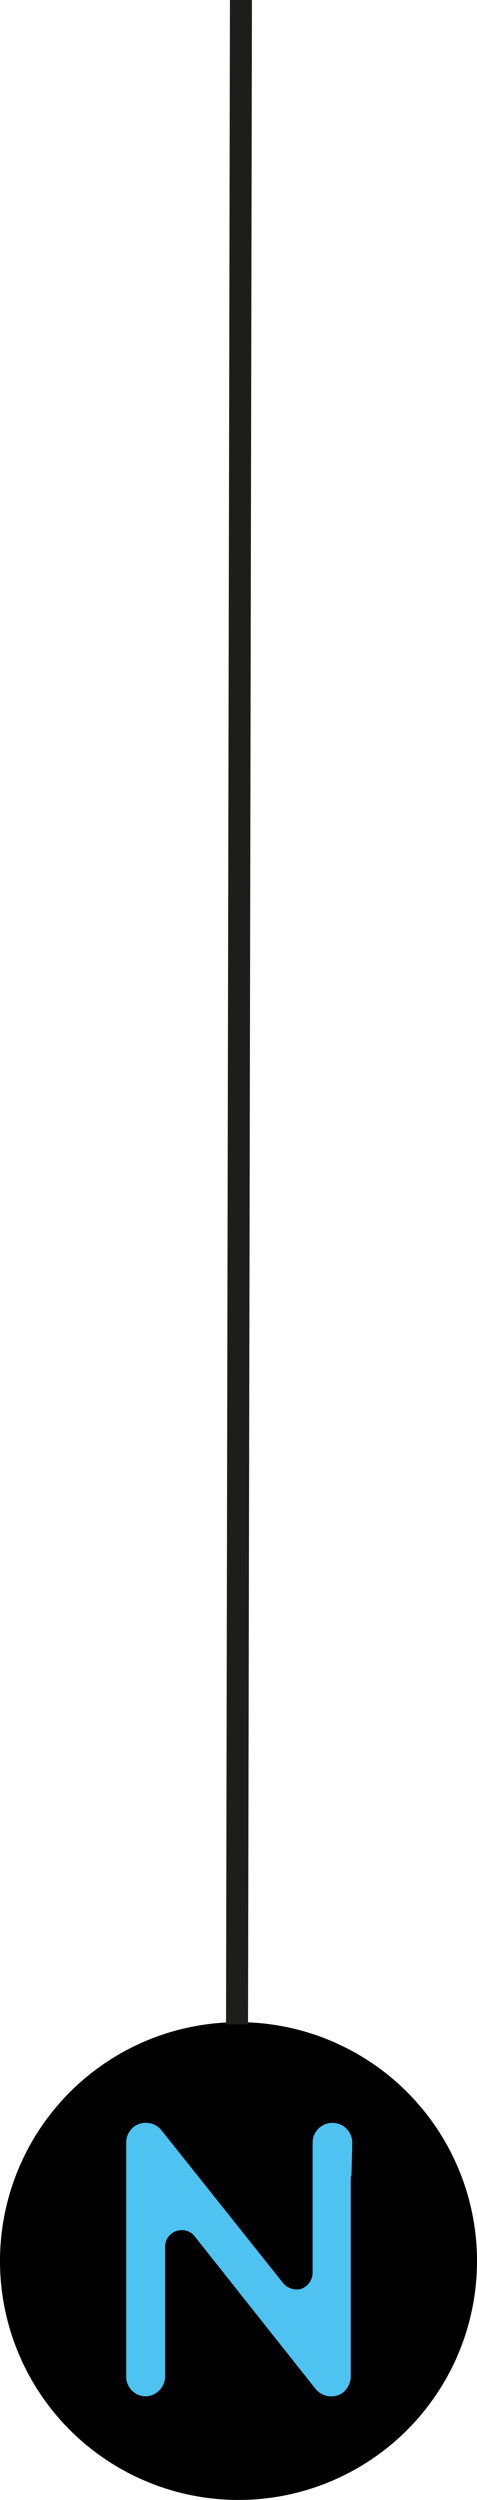 <svg id="Calque_1" data-name="Calque 1" xmlns="http://www.w3.org/2000/svg" viewBox="0 0 65 340.1"><defs><style>.cls-1{fill:#4ec2f0;}.cls-2{fill:none;stroke:#1d1d1b;stroke-miterlimit:10;stroke-width:3px;}</style></defs><title>logo couleurPlan de travail 1</title><g id="Calque_2" data-name="Calque 2"><g id="Calque_1-2" data-name="Calque 1-2"><circle cx="32.5" cy="307.6" r="32.5"/><path class="cls-1" d="M48,291.5a2.69,2.69,0,0,0-2.7-2.7h0a2.69,2.69,0,0,0-2.7,2.7v17.7a2.38,2.38,0,0,1-1.6,2.2,2.45,2.45,0,0,1-2.5-.9L22,289.8a2.75,2.75,0,0,0-3.4-.7,2.69,2.69,0,0,0-1.4,2.4v32A2.67,2.67,0,0,0,20,326h0a2.75,2.75,0,0,0,2.5-2.8V305.6a2.24,2.24,0,0,1,2.3-2.2,2.14,2.14,0,0,1,1.7.8L43,325a2.78,2.78,0,0,0,3.6.6,2.94,2.94,0,0,0,1.2-2.3V296.5a1.27,1.27,0,0,1,.1-.6Z"/><line class="cls-2" x1="32.3" y1="275.4" x2="34.4" y2="-810"/></g></g></svg>